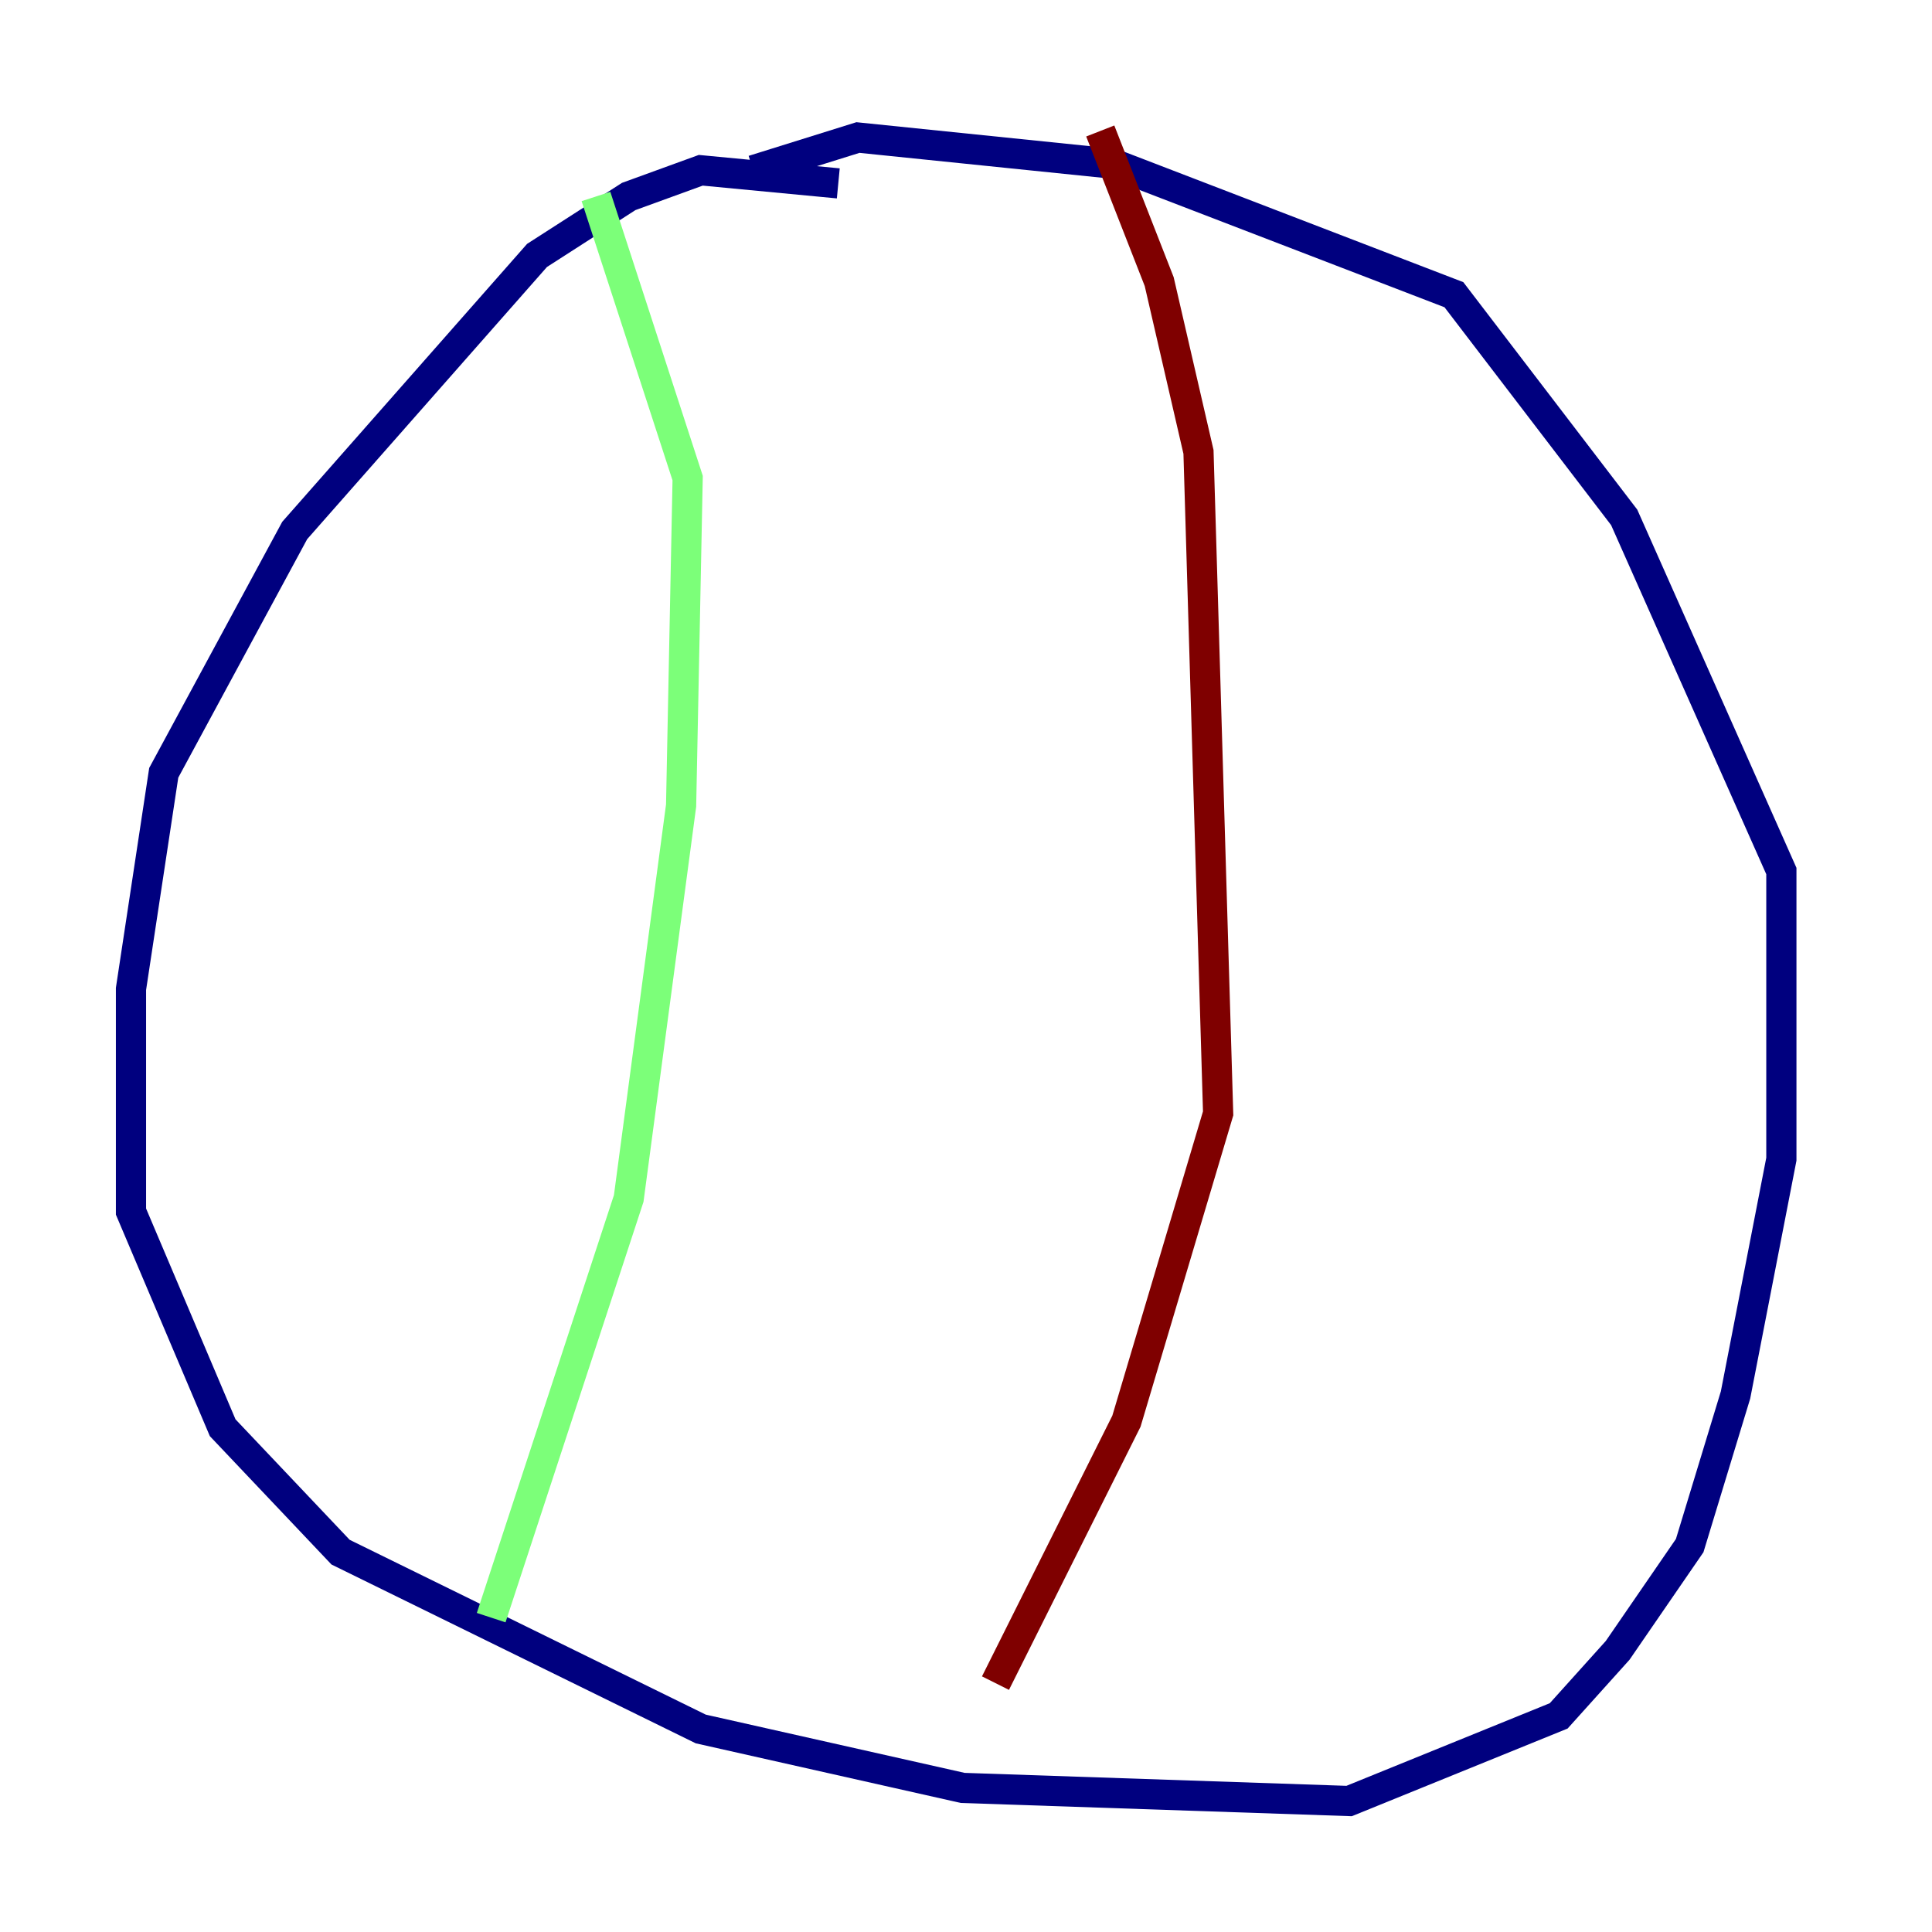 <?xml version="1.0" encoding="utf-8" ?>
<svg baseProfile="tiny" height="128" version="1.2" viewBox="0,0,128,128" width="128" xmlns="http://www.w3.org/2000/svg" xmlns:ev="http://www.w3.org/2001/xml-events" xmlns:xlink="http://www.w3.org/1999/xlink"><defs /><polyline fill="none" points="55.539,12.149 46.427,11.281 41.654,13.017 35.58,16.922 19.525,35.146 10.848,51.2 8.678,65.519 8.678,80.271 14.752,94.59 22.563,102.834 46.427,114.549 63.783,118.454 89.383,119.322 103.268,113.681 107.173,109.342 111.946,102.4 114.983,92.42 118.02,76.8 118.02,57.709 107.607,34.278 96.325,19.525 73.763,10.848 56.841,9.112 49.898,11.281" stroke="#00007f" stroke-width="2" /><polyline fill="none" points="39.485,13.017 45.559,31.675 45.125,53.37 41.654,79.403 32.542,107.173" stroke="#7cff79" stroke-width="2" /><polyline fill="none" points="72.895,8.678 76.8,18.658 79.403,29.939 80.705,73.763 74.63,94.156 65.953,111.512" stroke="#7f0000" stroke-width="2" /></svg>
